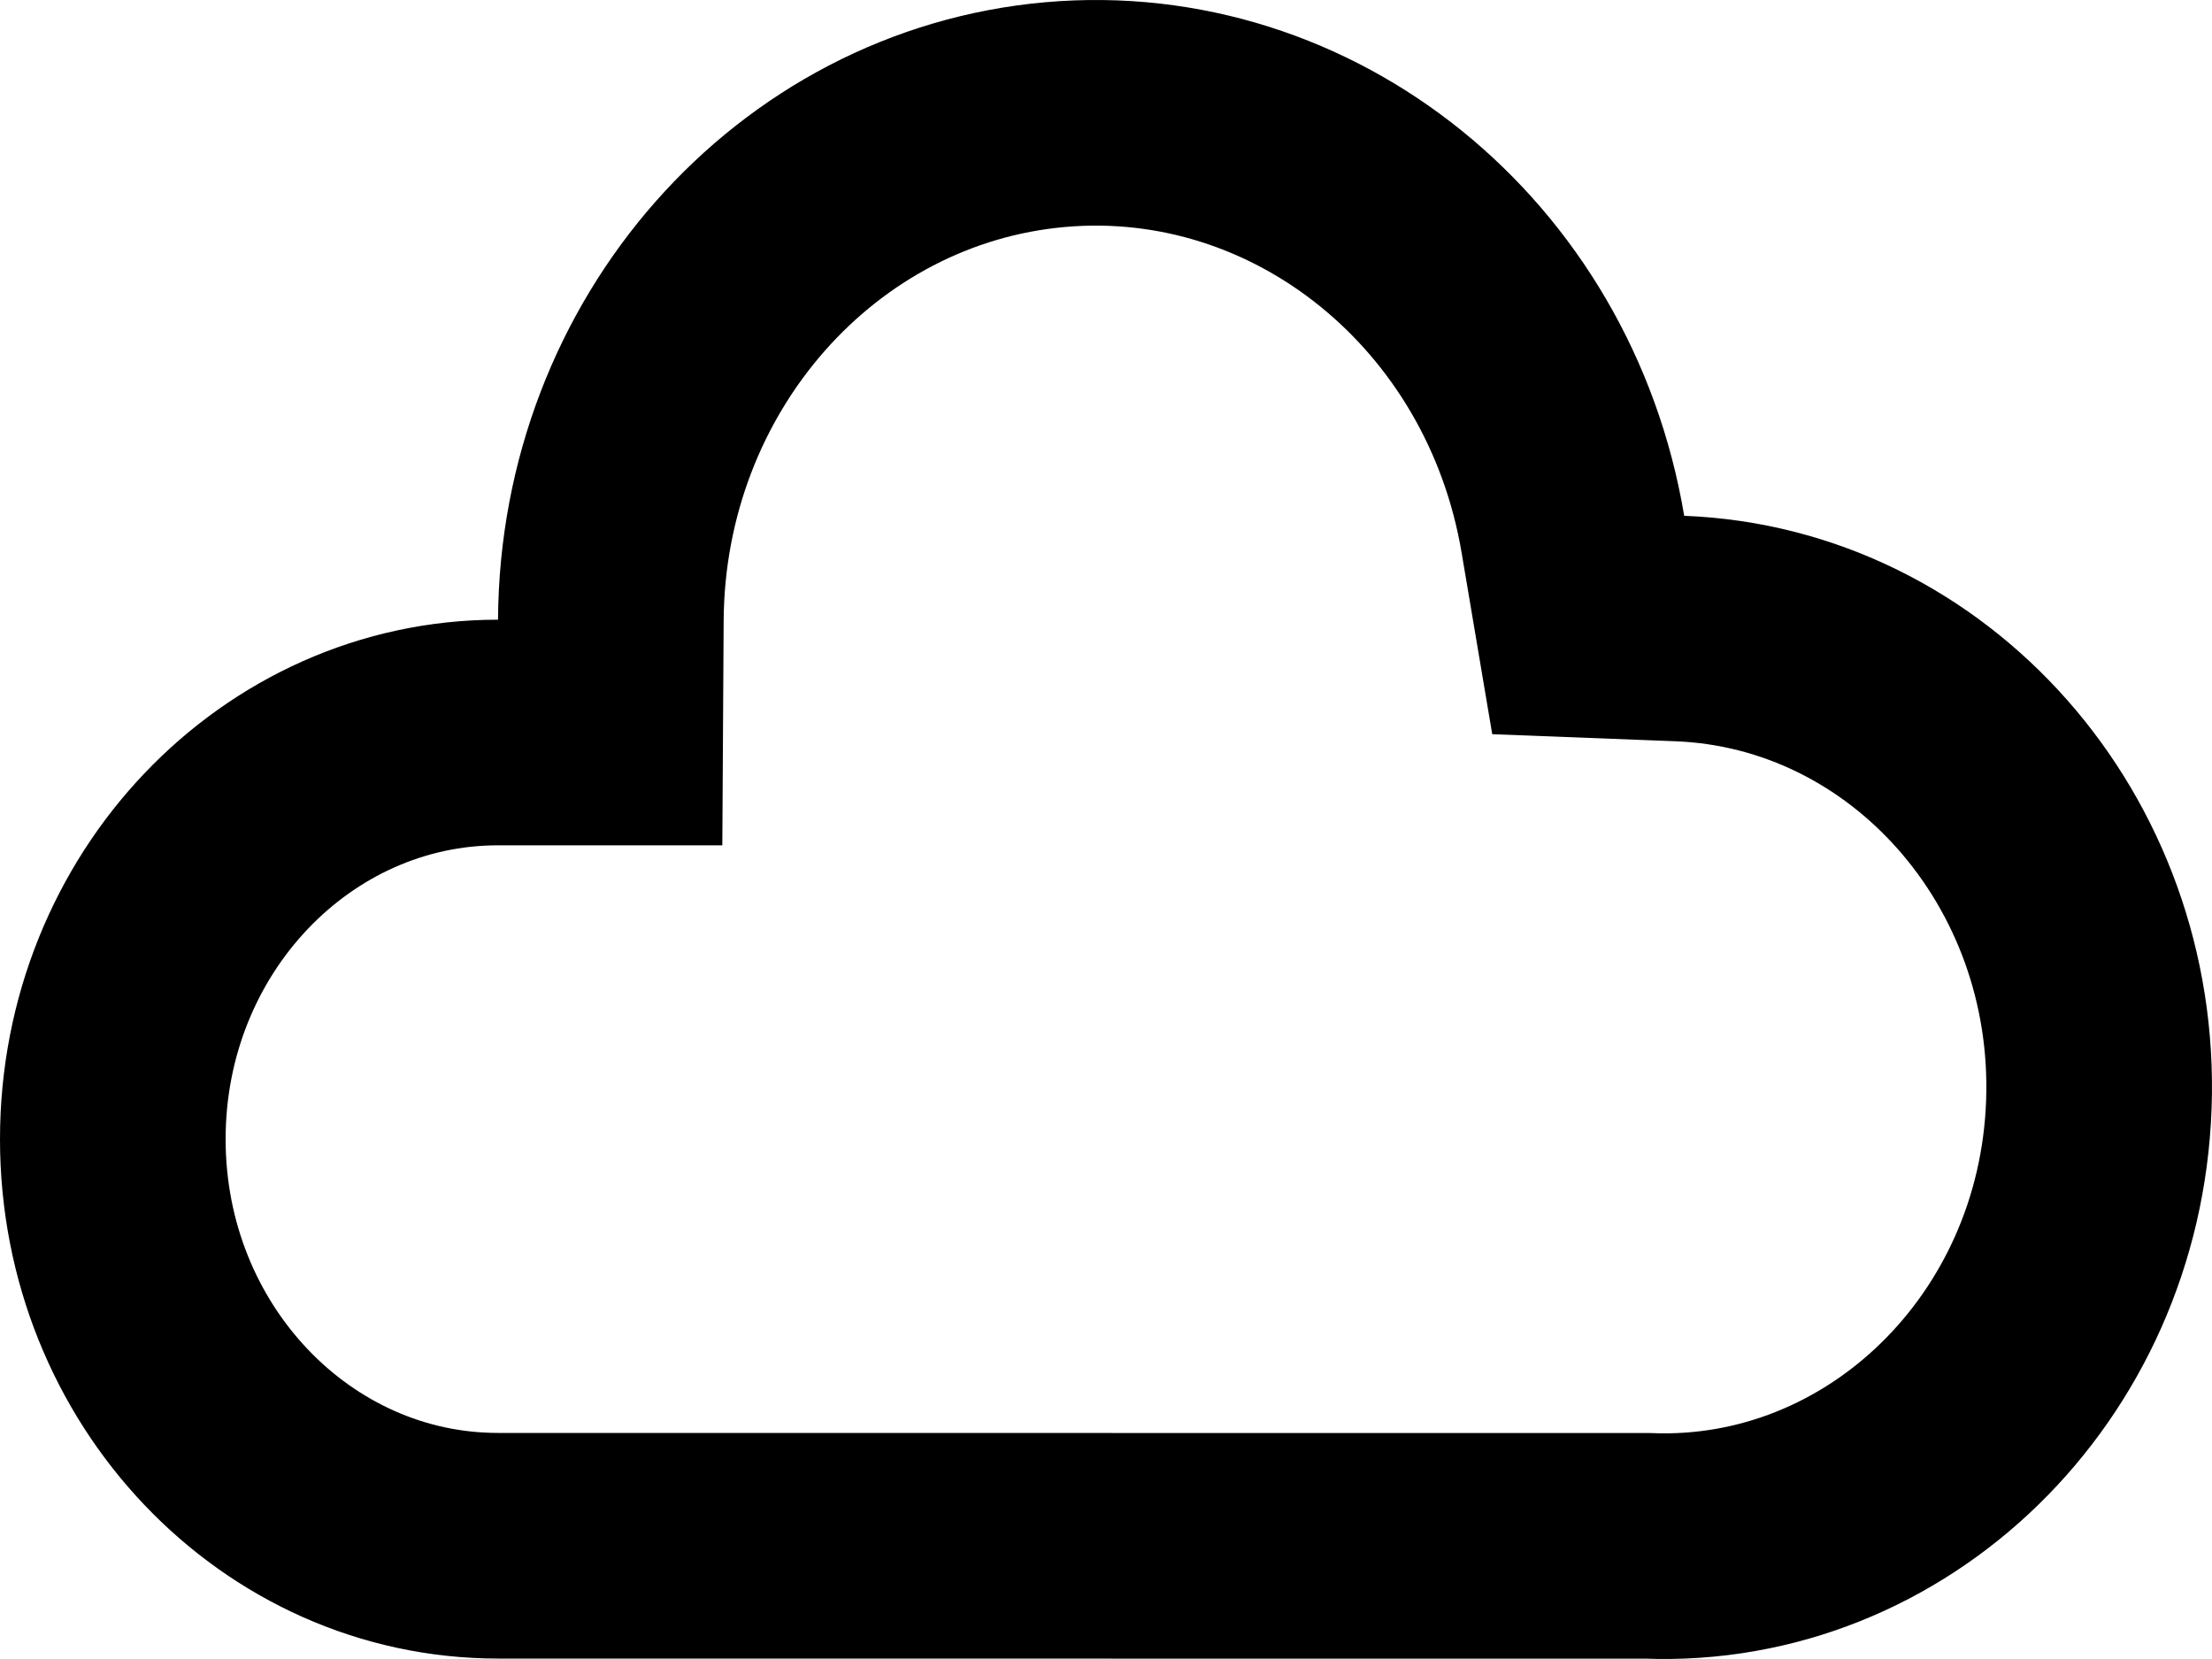<?xml version="1.0" encoding="UTF-8"?>
<svg width="20px" height="15px" viewBox="0 0 20 15" version="1.1" xmlns="http://www.w3.org/2000/svg" xmlns:xlink="http://www.w3.org/1999/xlink">
    <!-- Generator: Sketch 59.1 (86144) - https://sketch.com -->
    <title>Path</title>
    <desc>Created with Sketch.</desc>
    <g id="Page-1" stroke="none" stroke-width="1" fill="none" fill-rule="evenodd">
        <g id="Test-case-11-Copy-42" transform="translate(-848, -641)" stroke="#000000" stroke-width="2.04">
            <path d="M863.189,646.683 L862.36,646.651 L862.222,645.833 C861.827,643.476 859.791,641.839 857.543,642.036 C855.289,642.234 853.536,644.21 853.523,646.609 L853.517,647.623 L852.503,647.623 C850.589,647.623 849.02,649.26 849.02,651.3 C849.02,653.34 850.589,654.976 852.503,654.976 L862.899,654.977 C865.06,655.061 866.895,653.285 866.977,650.986 C867.059,648.686 865.353,646.767 863.189,646.683 Z" id="Path"></path>
        </g>
    </g>
</svg>